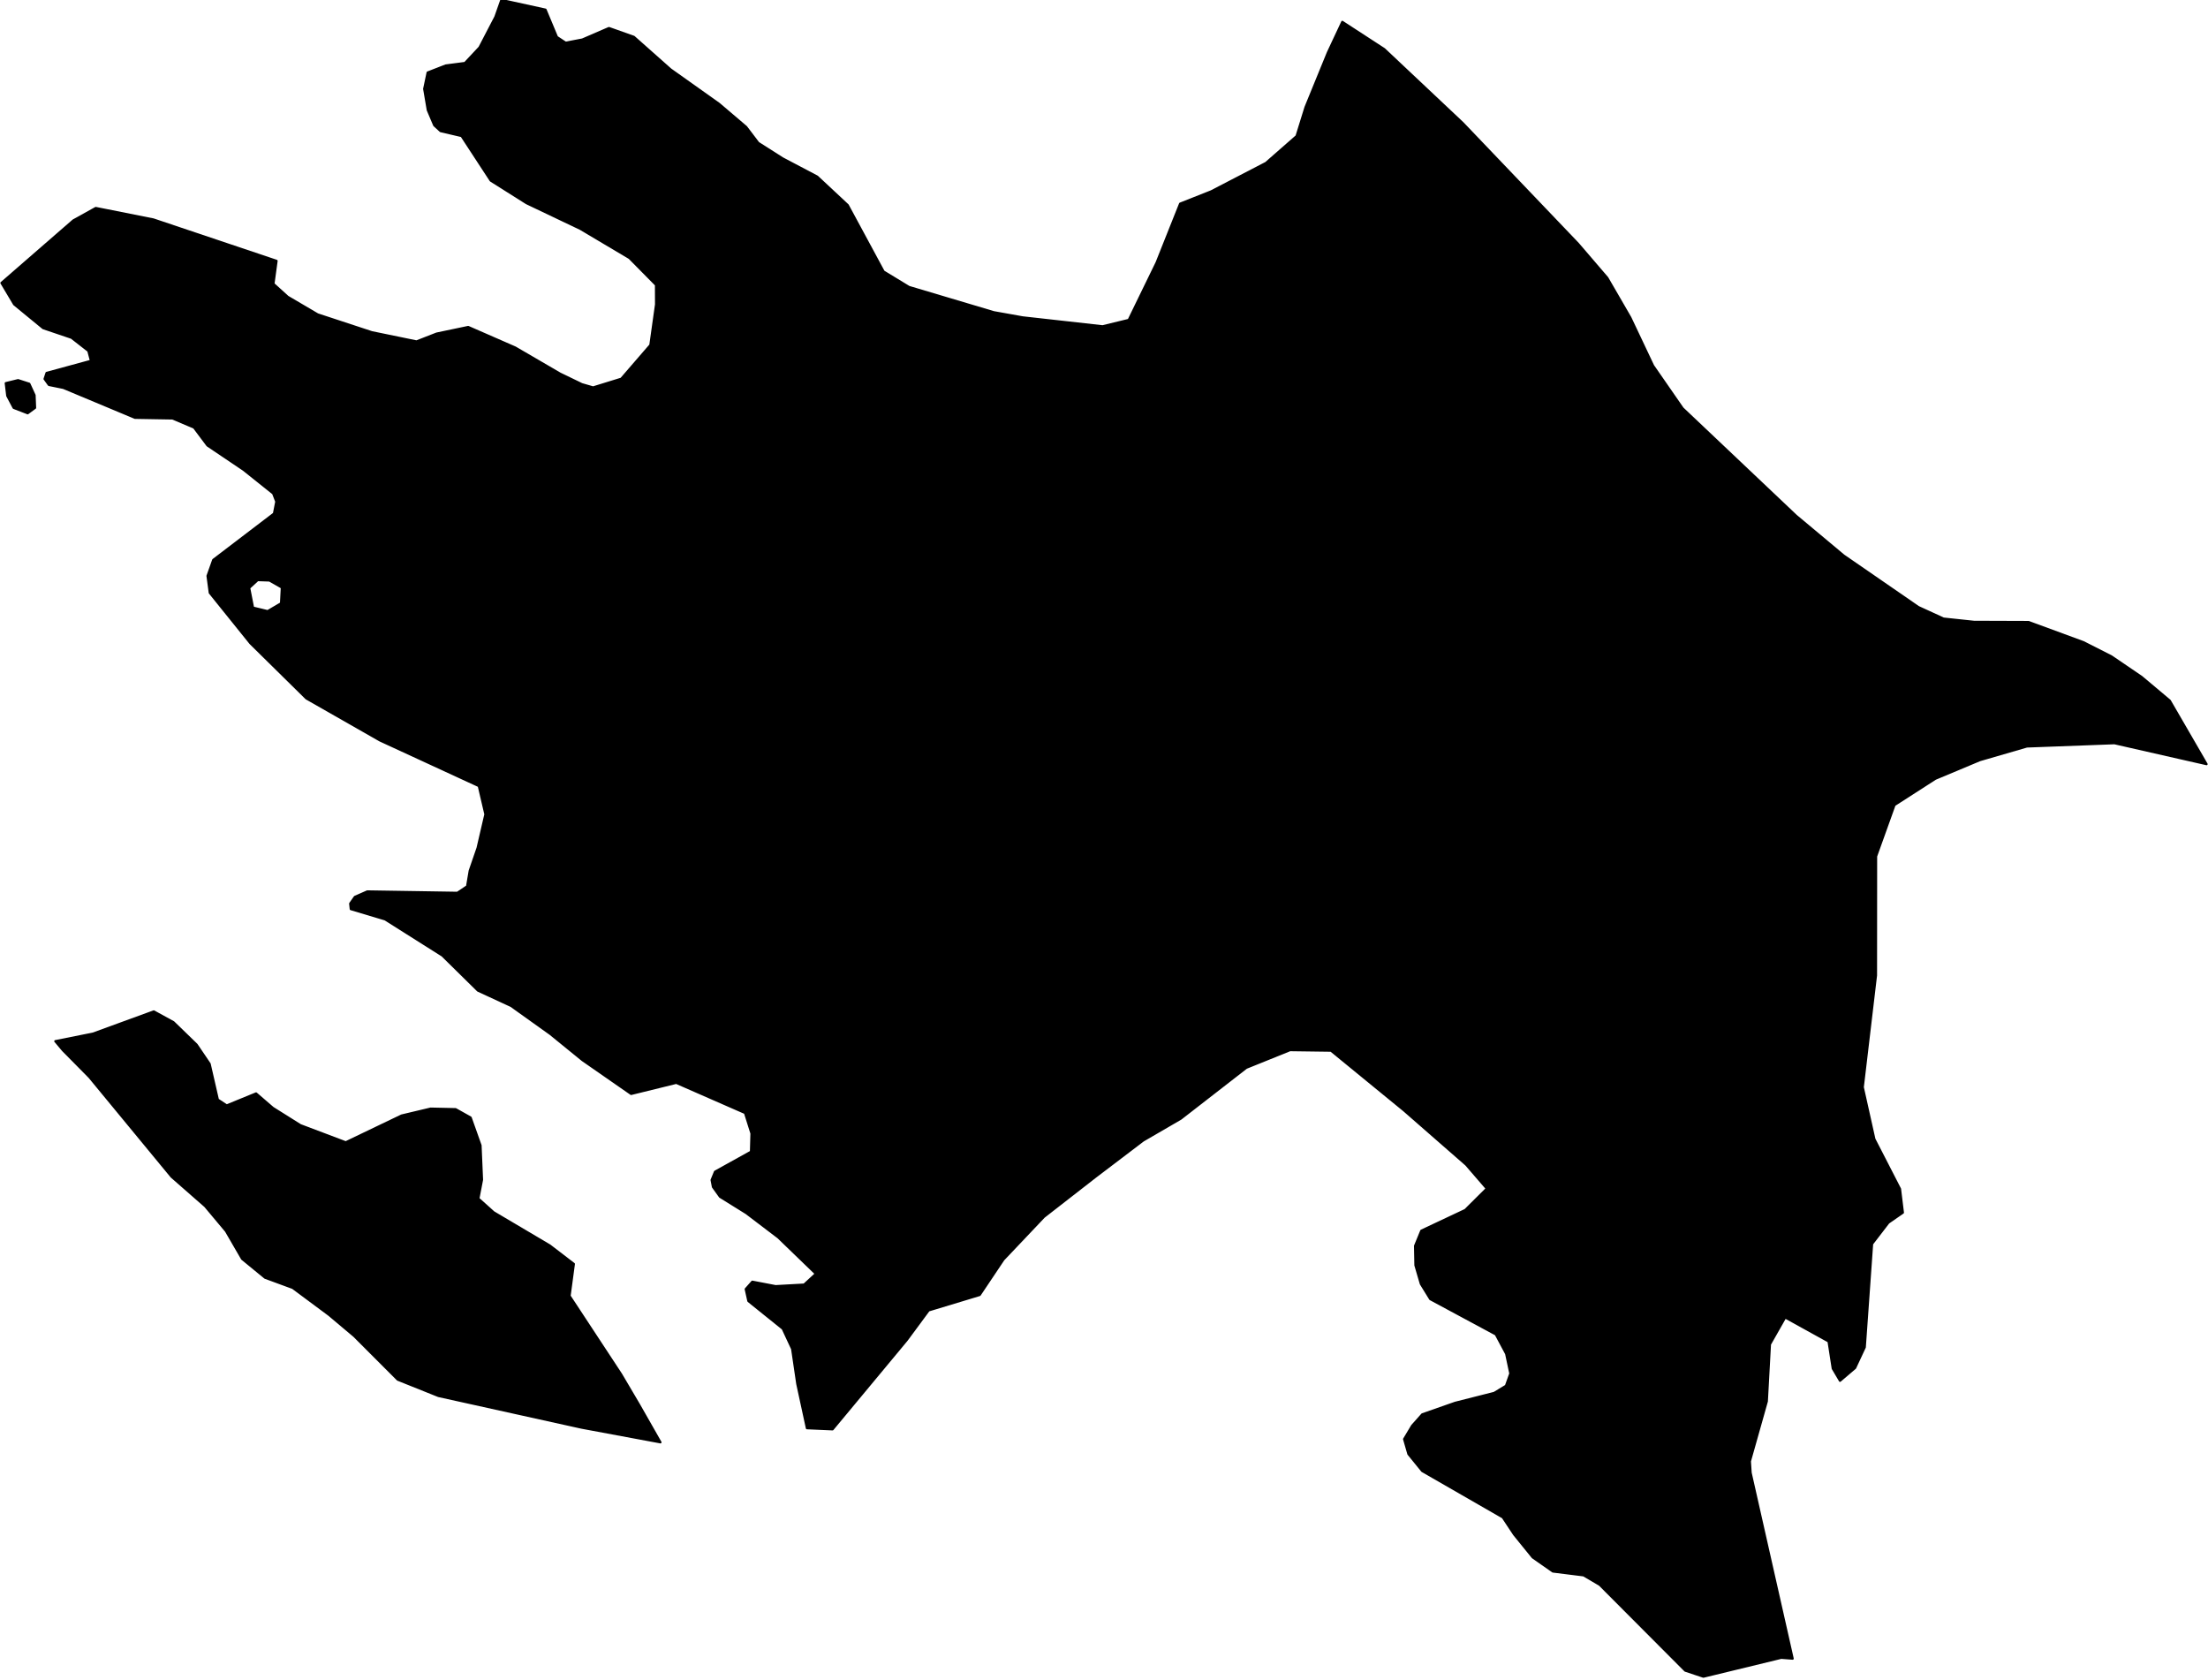 <?xml version="1.0" encoding="utf-8"?><!DOCTYPE svg  PUBLIC '-//W3C//DTD SVG 1.1//EN'  'http://www.w3.org/Graphics/SVG/1.1/DTD/svg11.dtd'><svg enable_background="new 0 0 1000 761" height="761px" pretty_print="False" style="stroke-linejoin: round; stroke:#000; fill: none;" version="1.1" viewBox="0 0 1000 761" width="1000px" xmlns="http://www.w3.org/2000/svg" xmlns:xlink="http://www.w3.org/1999/xlink"><defs><style type="text/css"><![CDATA[path { fill-rule: evenodd; }]]></style></defs><g class="" fill="#000" id="country"><path d="M98.657,497.978L94.933,481.784L89.037,473.084L78.556,462.916L69.645,458.037L42.107,468.095L25.051,471.513L28.511,475.638L35.921,483.131L40.527,487.804L77.702,532.892L92.908,546.217L102.358,557.501L109.664,570.103L120.047,578.617L132.582,583.23L149.042,595.463L160.38,605.001L180.135,624.78L198.551,632.164L263.353,646.498L299.109,653.157L289.398,636.121L281.24,622.29L257.949,586.877L259.889,572.393L248.962,564.021L223.58,549.008L216.652,542.794L218.286,534.276L217.618,518.709L213.136,506.102L206.352,502.302L195.022,502.056L181.888,505.181L156.587,517.317L136.03,509.55L123.57,501.724L115.975,495.174L102.669,500.621L98.657,497.978Z M15.873,184.688L15.642,178.973L13.263,173.795L8.19,172.16L2.619,173.523L3.3,179.236L6.182,184.688L12.527,187.142L15.873,184.688Z M771.459,759.288L806.705,750.736L811.888,751.126L792.845,666.965L792.507,661.771L800.181,634.601L801.589,608.78L808.511,596.604L828.159,607.466L830.061,619.747L833.34,625.297L840.167,619.477L844.538,610.127L847.858,563.312L855.251,553.689L861.804,549.147L860.502,538.416L848.885,515.838L843.633,492.35L849.621,441.715L849.662,387.793L858.006,364.563L876.529,352.649L896.671,344.218L917.972,338.036L957.629,336.554L999.342,346.04L982.673,317.284L969.904,306.559L956.24,297.256L943.578,290.829L918.743,281.694L894.013,281.609L880.214,280.143L868.847,274.935L834.993,251.592L813.452,233.591L762.043,184.908L748.672,165.611L738.35,143.812L727.929,125.831L714.659,110.362L662.458,55.734L626.885,22.235L607.928,9.903L601.415,23.786L591.292,48.532L587.214,61.644L573.353,73.793L548.548,86.668L534.479,92.242L523.84,118.921L511.196,144.89L499.373,147.778L463.186,143.739L450.066,141.395L411.674,129.961L400.177,122.966L383.93,92.9L370.09,79.979L354.423,71.728L343.413,64.72L337.92,57.485L325.625,47.021L303.696,31.449L287.074,16.698L275.797,12.702L263.766,17.906L256.167,19.363L252.232,16.761L247.052,4.379L227.071,0L224.376,7.646L217.181,21.476L210.586,28.534L201.862,29.669L193.686,32.845L192.128,40.25L193.759,49.866L196.681,56.745L199.525,59.361L209.047,61.592L222.241,81.764L238.447,91.992L262.798,103.603L285.07,116.83L297.108,129.02L297.144,137.869L294.558,156.269L281.374,171.521L268.611,175.462L263.527,173.994L253.641,169.216L233.338,157.389L212.048,148.082L197.731,151.086L188.65,154.635L168.417,150.469L143.859,142.389L130.307,134.417L123.833,128.549L125.244,118.137L69.443,99.384L43.357,94.195L33.204,99.833L0.658,128.131L6.425,137.827L19.541,148.595L32.399,152.95L40.015,158.897L41.211,163.412L21.093,168.891L20.196,171.615L22.135,174.309L28.711,175.65L61.118,189.198L78.134,189.491L87.868,193.614L93.939,201.716L110.305,212.74L123.714,223.457L125.143,227.156L124.086,232.592L96.577,253.571L94.002,260.805L95.016,268.464L113.393,291.293L138.753,316.28L172.049,335.284L216.853,355.955L219.853,368.763L216.311,384.002L212.74,394.358L211.556,401.373L207.153,404.329L166.354,403.691L160.724,406.169L158.61,409.18L158.874,411.68L174.398,416.33L200.322,432.708L216.456,448.594L231.48,455.539L249.226,468.223L263.777,480.063L285.828,495.388L306.277,490.36L337.42,504.004L340.354,513.288L340.126,521.571L323.833,530.619L322.296,534.372L322.899,537.515L326.085,541.957L338.008,549.373L352.467,560.369L369.517,576.843L364.195,581.746L351.272,582.456L340.715,580.434L337.744,583.779L338.947,589.179L354.498,601.695L358.766,610.837L361.11,626.72L365.462,646.768L377.067,647.275L410.636,606.874L420.575,593.418L443.708,586.425L454.434,570.415L472.81,551.037L496.228,532.817L517.748,516.47L534.755,506.595L564.453,483.537L584.248,475.552L602.818,475.798L635.85,502.826L664.023,527.445L673.361,538.266L663.611,547.956L643.716,557.329L640.891,564.204L641.056,573.005L643.525,581.434L647.759,588.308L677.449,604.29L682.152,613.078L684.04,621.999L682.049,627.571L676.723,630.805L659.018,635.291L644.127,640.511L639.57,645.635L635.927,651.721L637.873,658.467L644.111,666.144L680.612,687.148L685.736,694.878L694.162,705.272L703.298,711.655L717.222,713.397L724.515,717.693L763.24,756.545L771.459,759.288Z M114.589,275.178L112.84,266.251L116.709,262.691L122.025,262.87L127.657,266.072L127.288,273.217L121.228,276.78L114.589,275.178Z "/></g></svg>